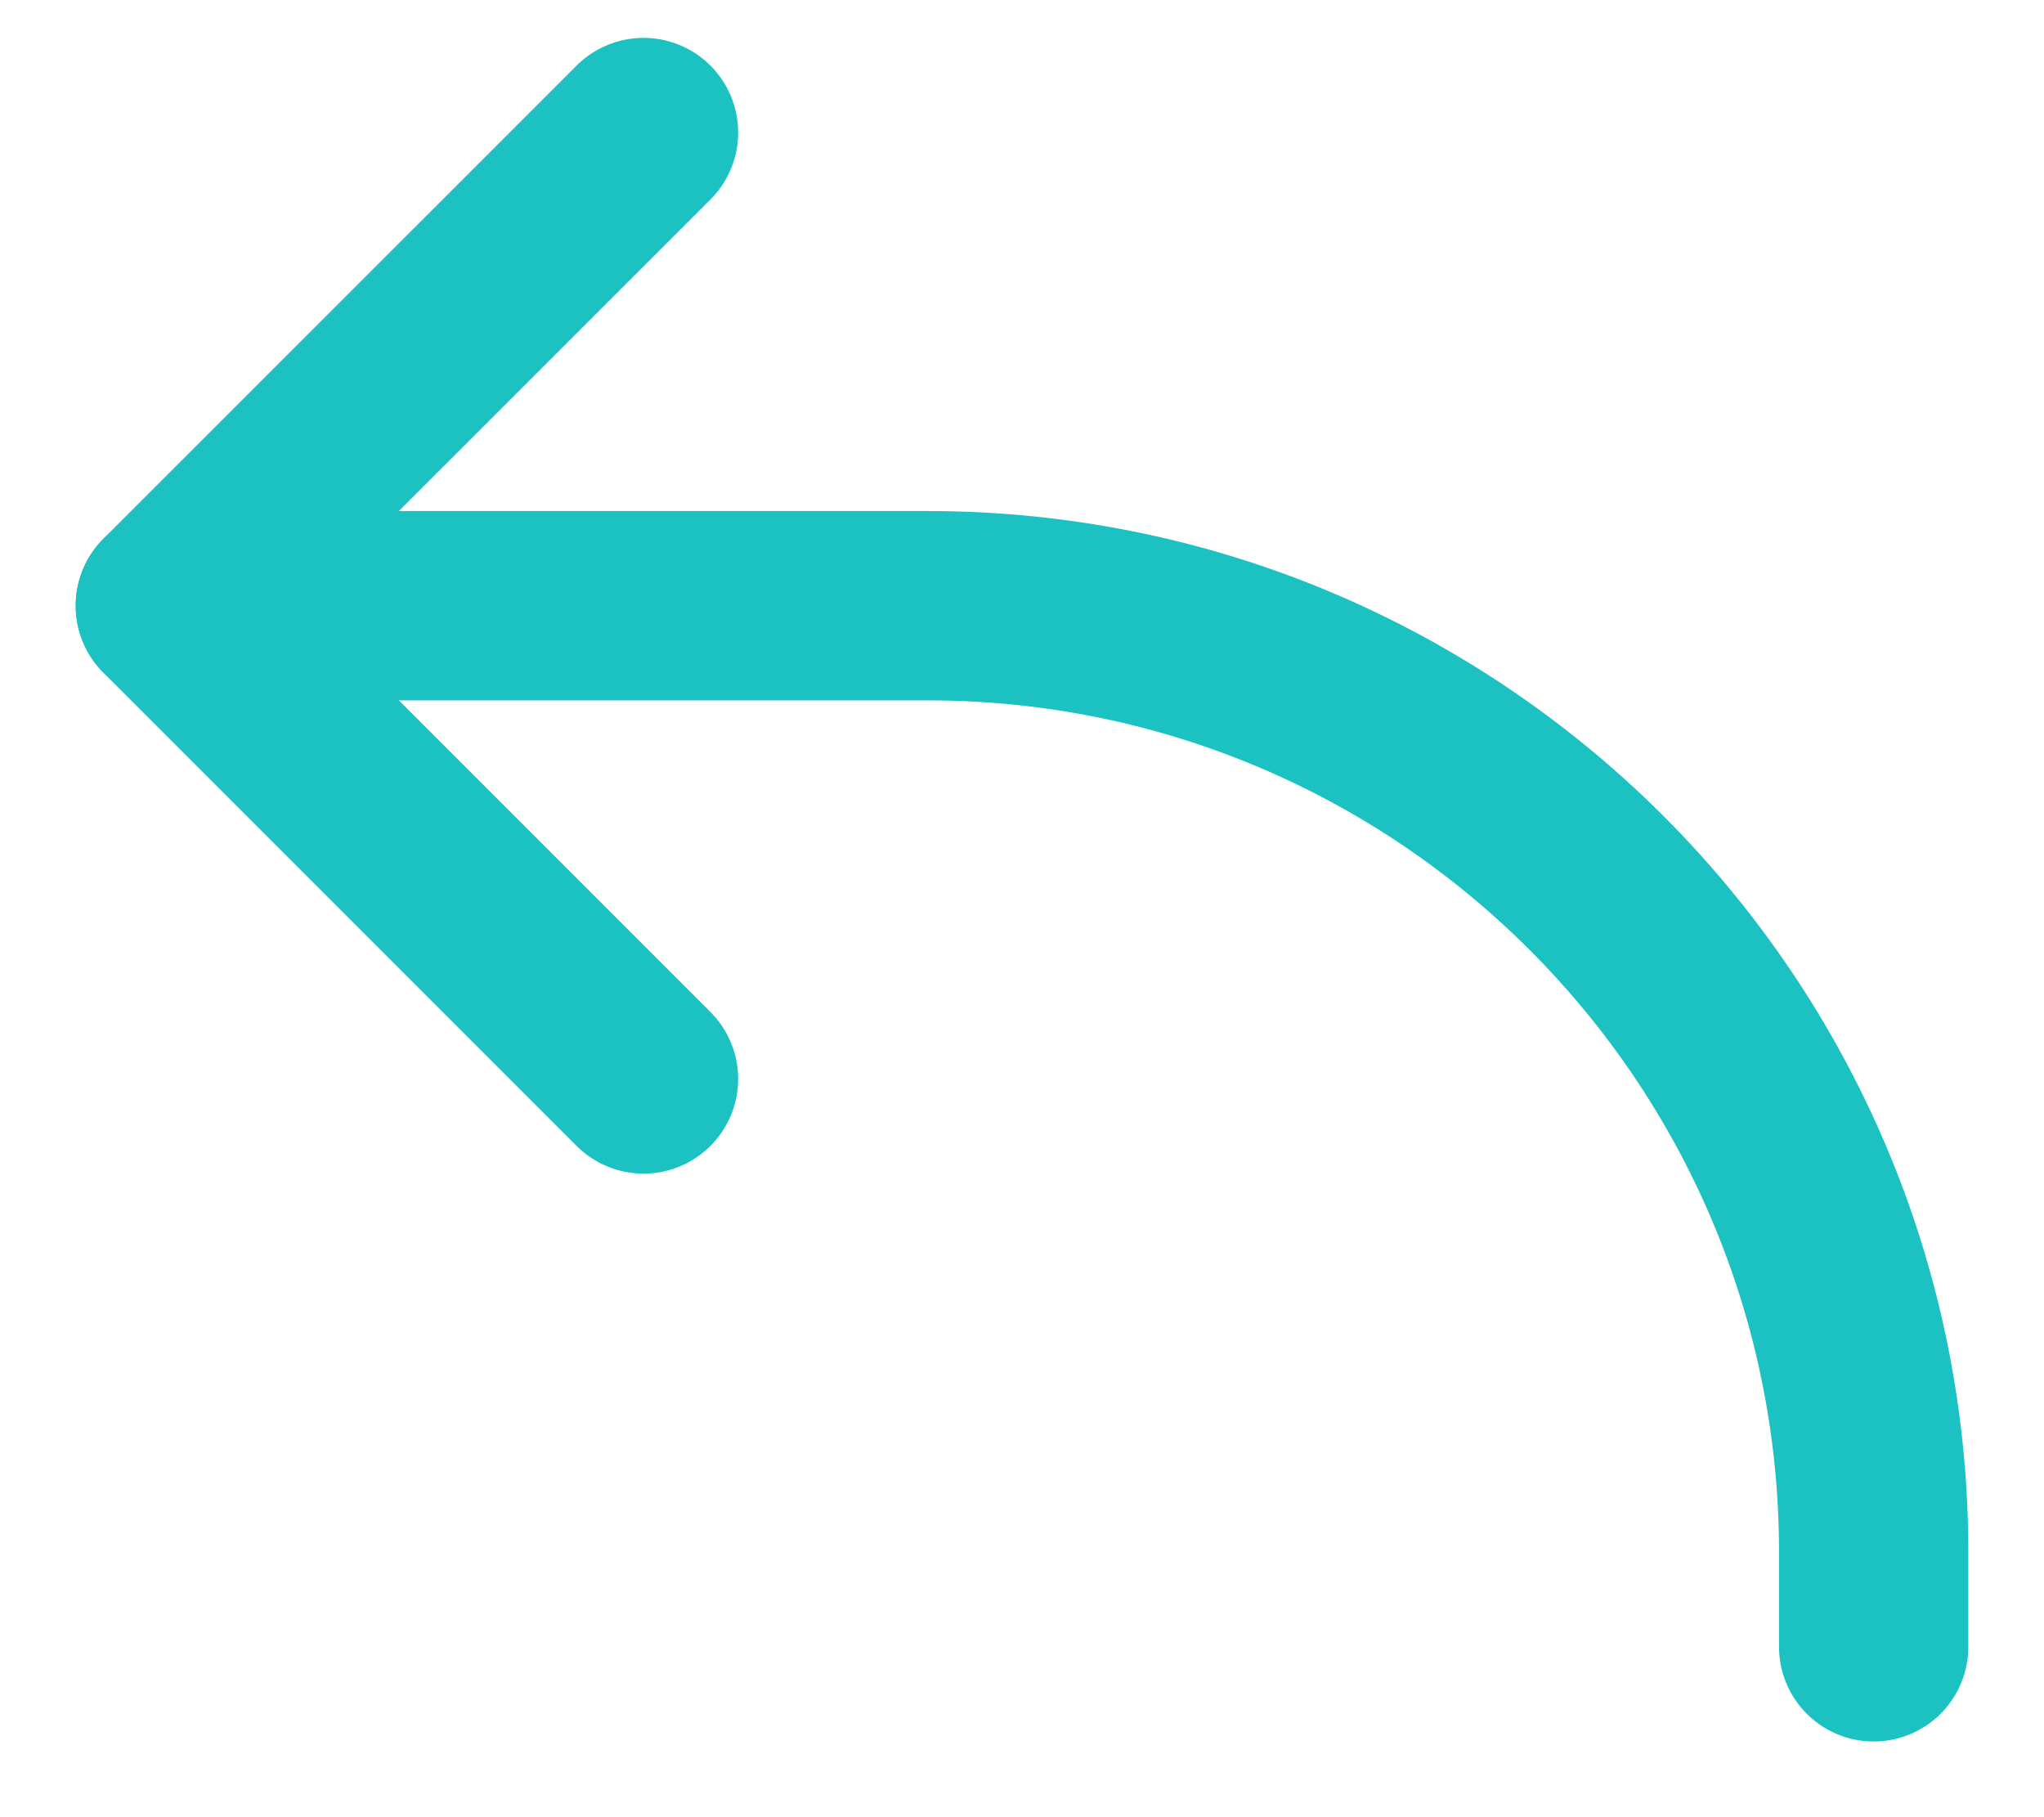 <svg width="18" height="16" viewBox="0 0 18 16" fill="none" xmlns="http://www.w3.org/2000/svg">
<path d="M5.667 1.167L1.5 5.333L5.667 9.5" stroke="#1CC2C1" stroke-width="1.667" stroke-linecap="round" stroke-linejoin="round"/>
<path d="M1.5 5.333H8.167C12.769 5.333 16.5 9.064 16.5 13.667V14.5" stroke="#1CC2C1" stroke-width="1.667" stroke-linecap="round" stroke-linejoin="round"/>
</svg>
